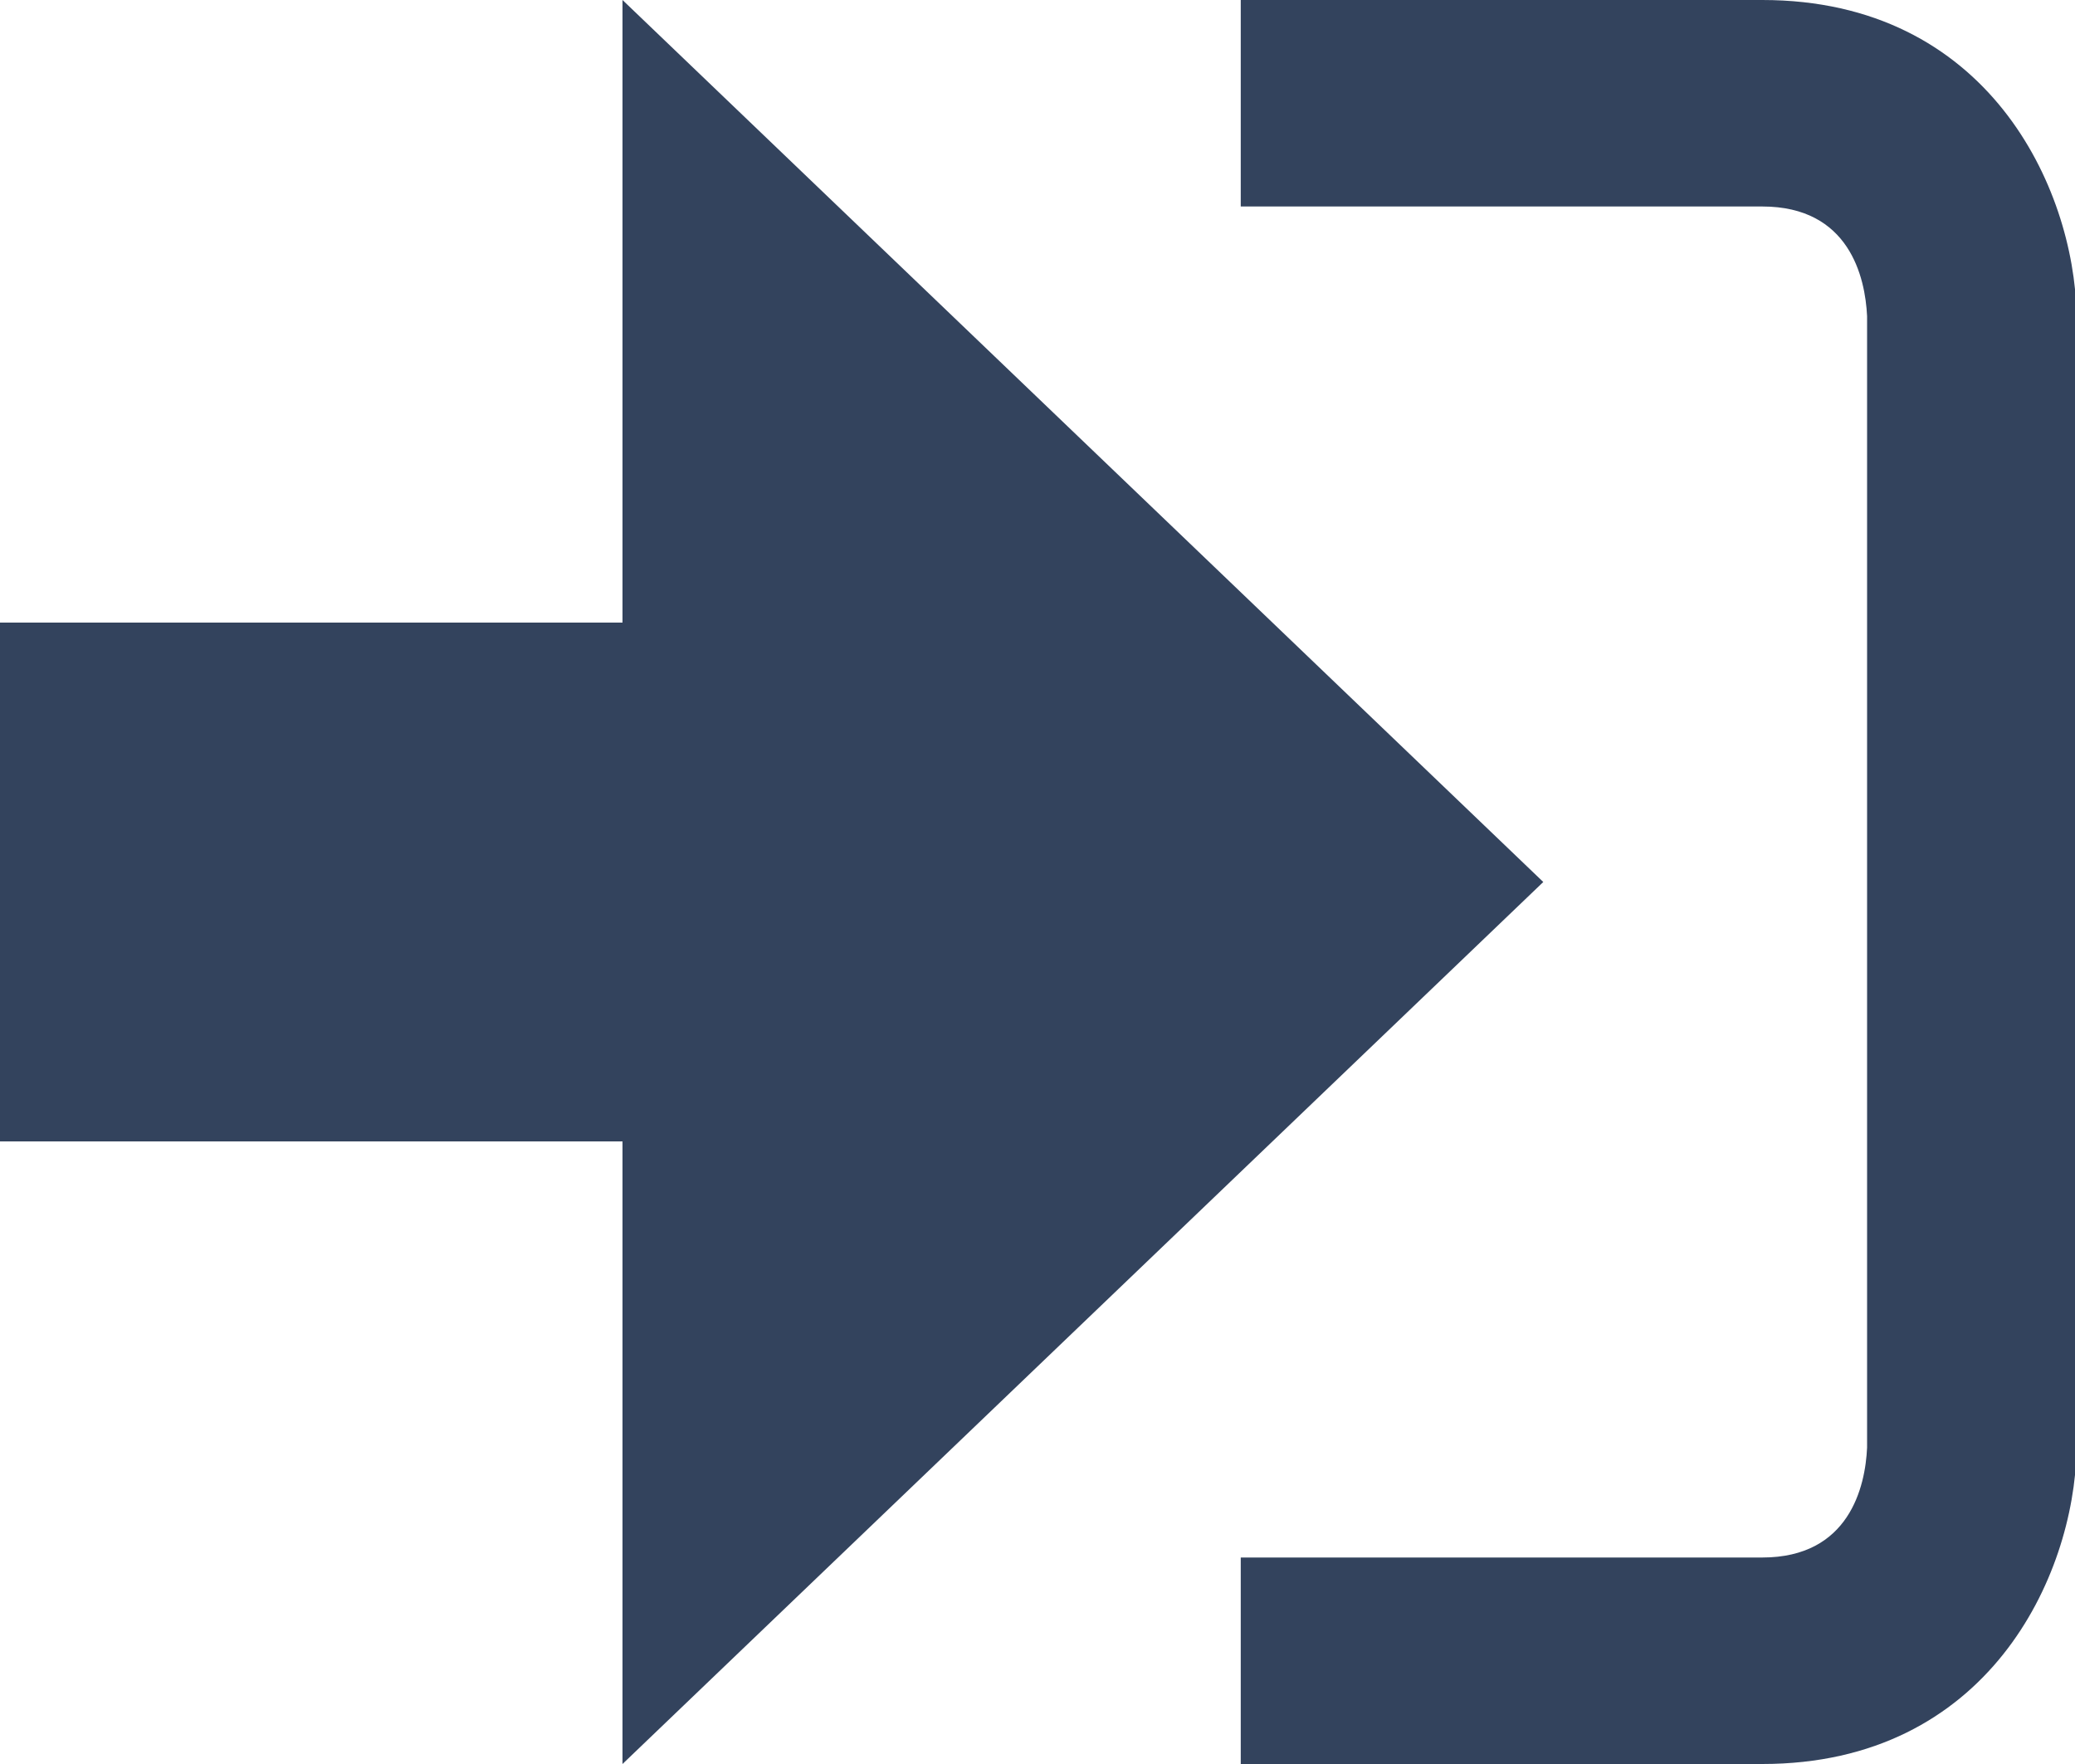 <svg xmlns="http://www.w3.org/2000/svg" width="20" height="17" viewBox="0 0 20 17"><path fill="#33435D" d="M14.875 8.5L6 0v6H0v5h6v6z"/><path fill="#33435D" d="M16.986 15.01h-5.027V17h5.027c2.178 0 3.004-1.81 3.029-3.026V3.028C19.99 1.811 19.164 0 16.986 0h-5.027v1.99h5.027c.839 0 .992.681 1.01 1.057v10.904c-.017.376-.171 1.059-1.01 1.059z"/></svg>

